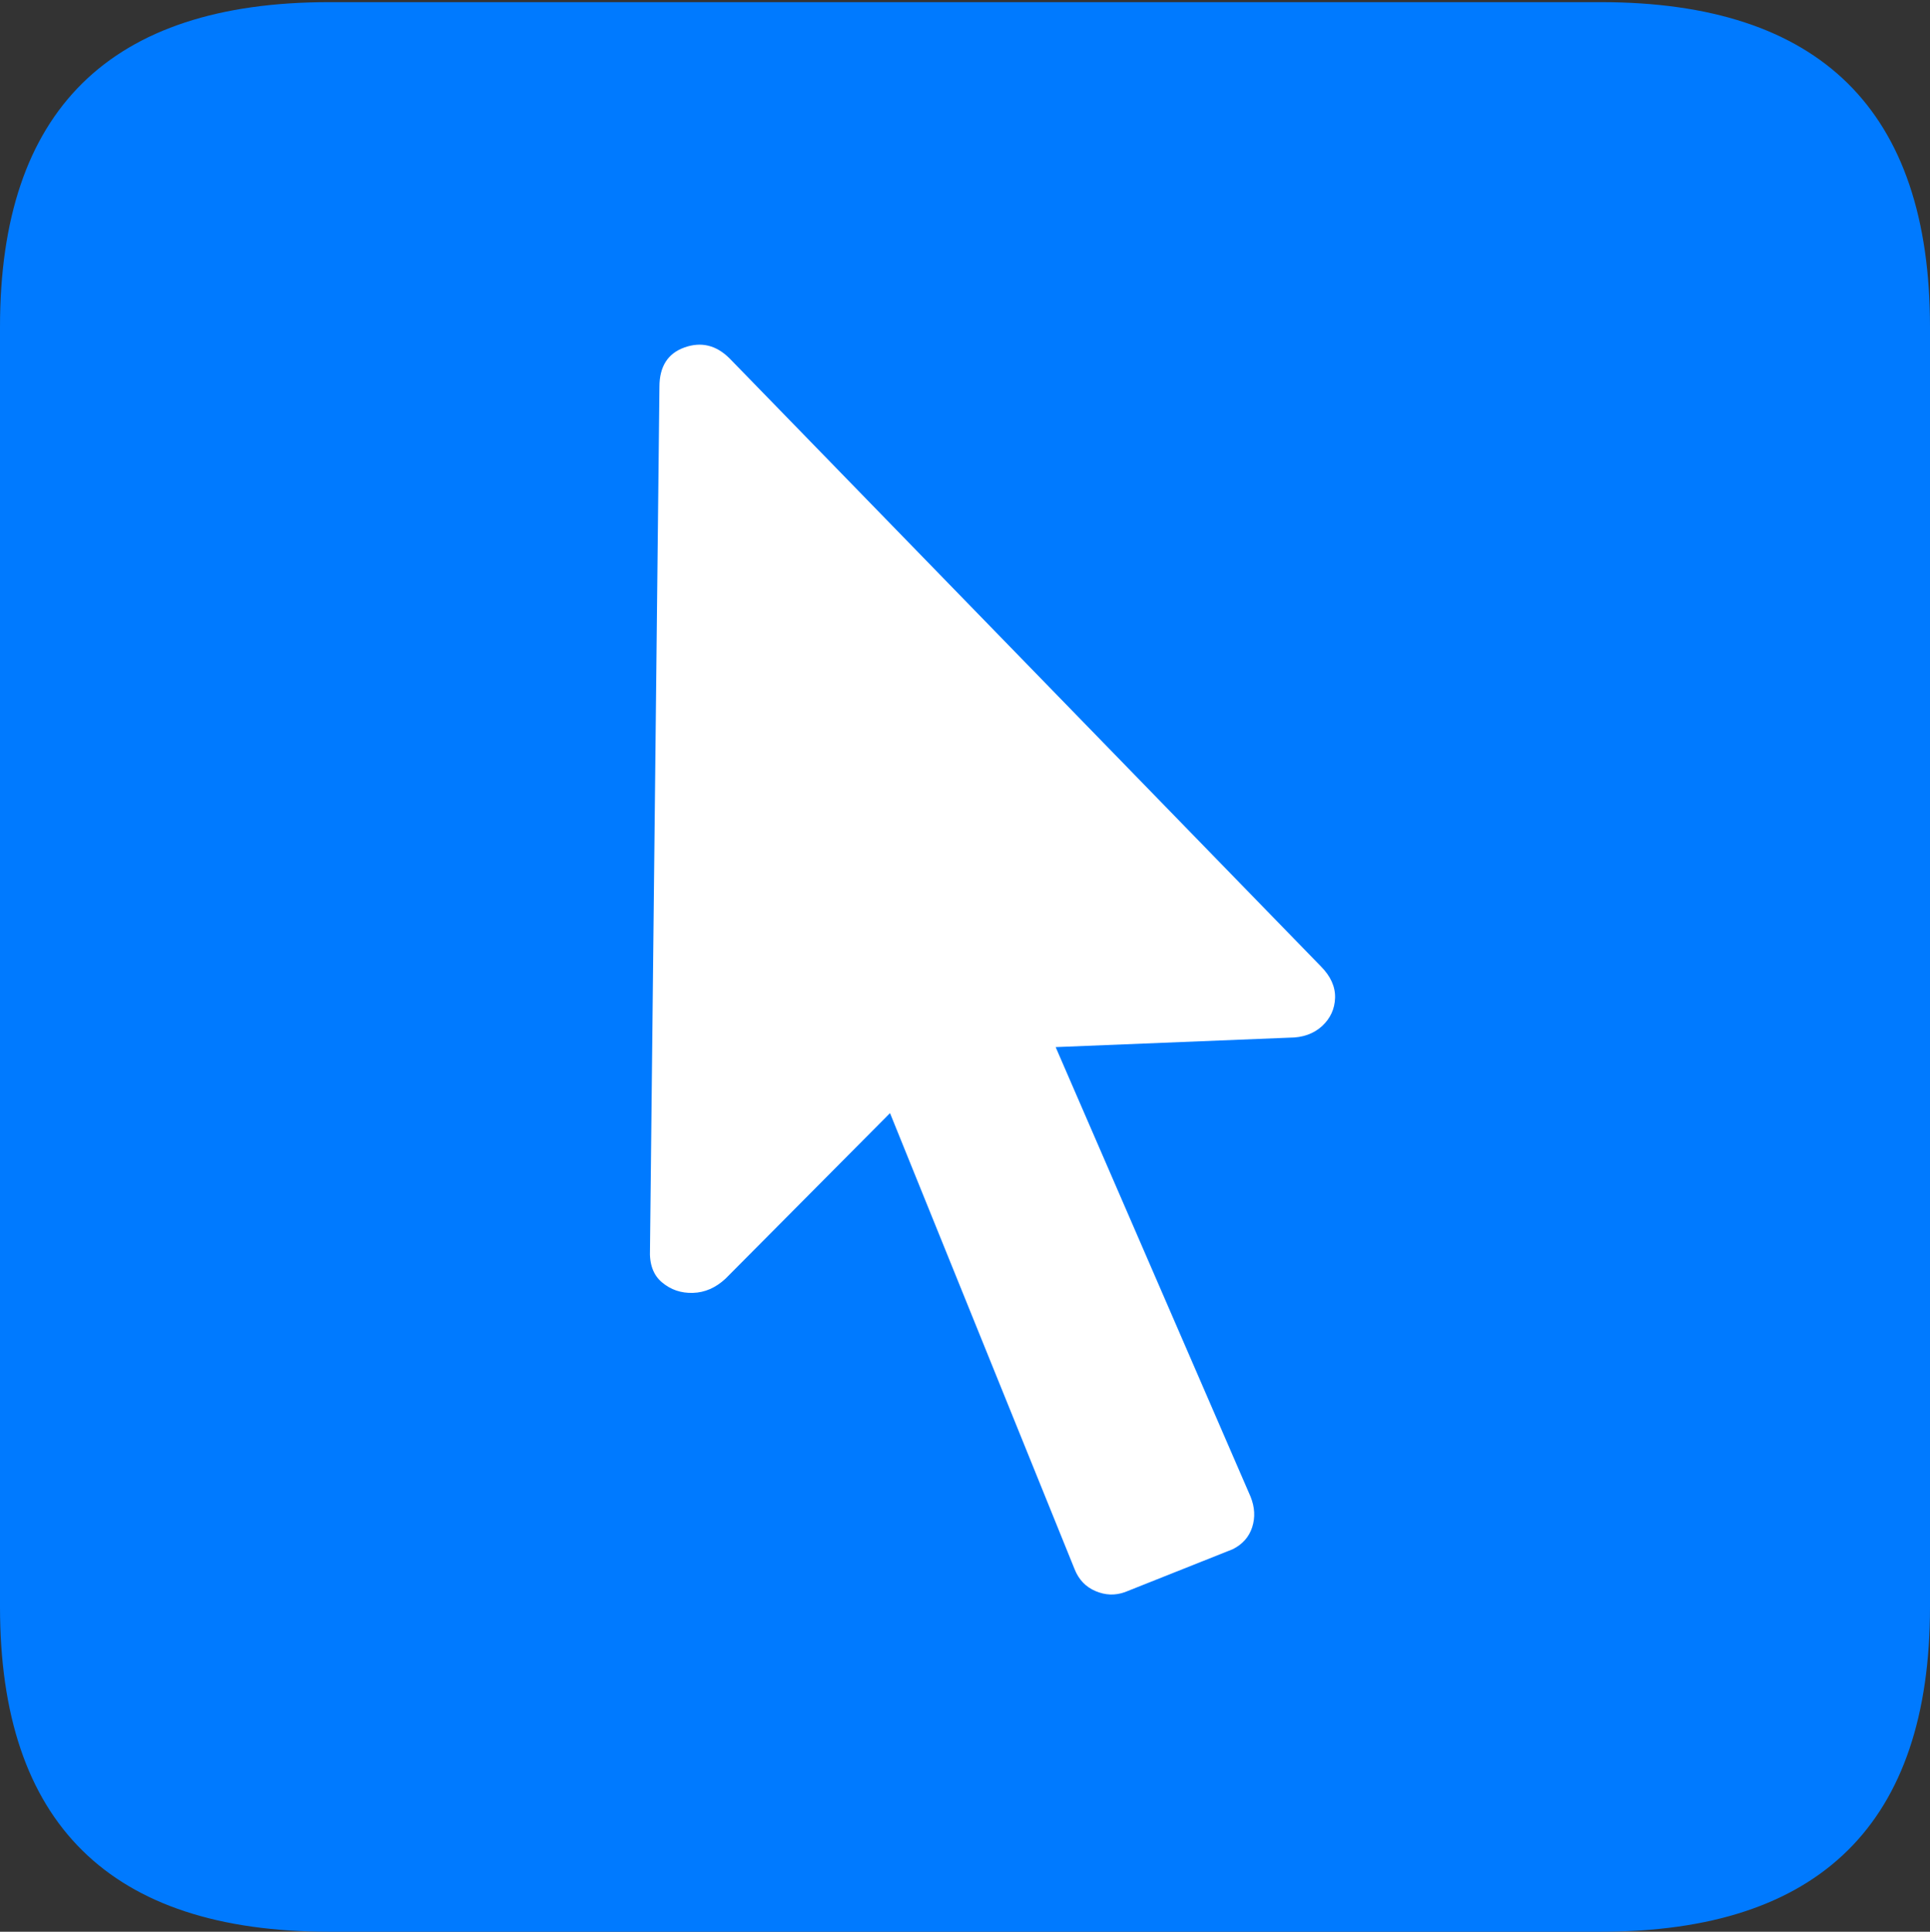 <?xml version="1.0" encoding="UTF-8"?>
<!--Generator: Apple Native CoreSVG 175.5-->
<!DOCTYPE svg
PUBLIC "-//W3C//DTD SVG 1.1//EN"
       "http://www.w3.org/Graphics/SVG/1.1/DTD/svg11.dtd">
<svg version="1.1" xmlns="http://www.w3.org/2000/svg" xmlns:xlink="http://www.w3.org/1999/xlink" width="17.979" height="17.998">
 <rect width="100%" height="100%" fill="#333333" stroke="none"/>
 <g>
  <rect height="17.998" opacity="0" width="17.979" x="0" y="0"/>
  <path d="M3.066 17.998L14.912 17.998Q16.445 17.998 17.212 17.241Q17.979 16.484 17.979 14.971L17.979 3.047Q17.979 1.533 17.212 0.776Q16.445 0.02 14.912 0.02L3.066 0.02Q1.533 0.02 0.767 0.776Q0 1.533 0 3.047L0 14.971Q0 16.484 0.767 17.241Q1.533 17.998 3.066 17.998Z" fill="#007aff"/>
  <path d="M6.055 11.641L6.143 3.604Q6.143 3.32 6.377 3.237Q6.611 3.154 6.797 3.34L12.305 9.004Q12.441 9.141 12.437 9.297Q12.432 9.453 12.315 9.561Q12.197 9.668 12.012 9.668L9.834 9.756L11.65 13.945Q11.709 14.092 11.665 14.229Q11.621 14.365 11.484 14.434L10.479 14.834Q10.342 14.883 10.205 14.824Q10.068 14.766 10.01 14.619L8.291 10.371L6.758 11.914Q6.621 12.041 6.455 12.046Q6.289 12.051 6.167 11.948Q6.045 11.846 6.055 11.641Z" fill="#ffffff"/>
 </g>
</svg>

